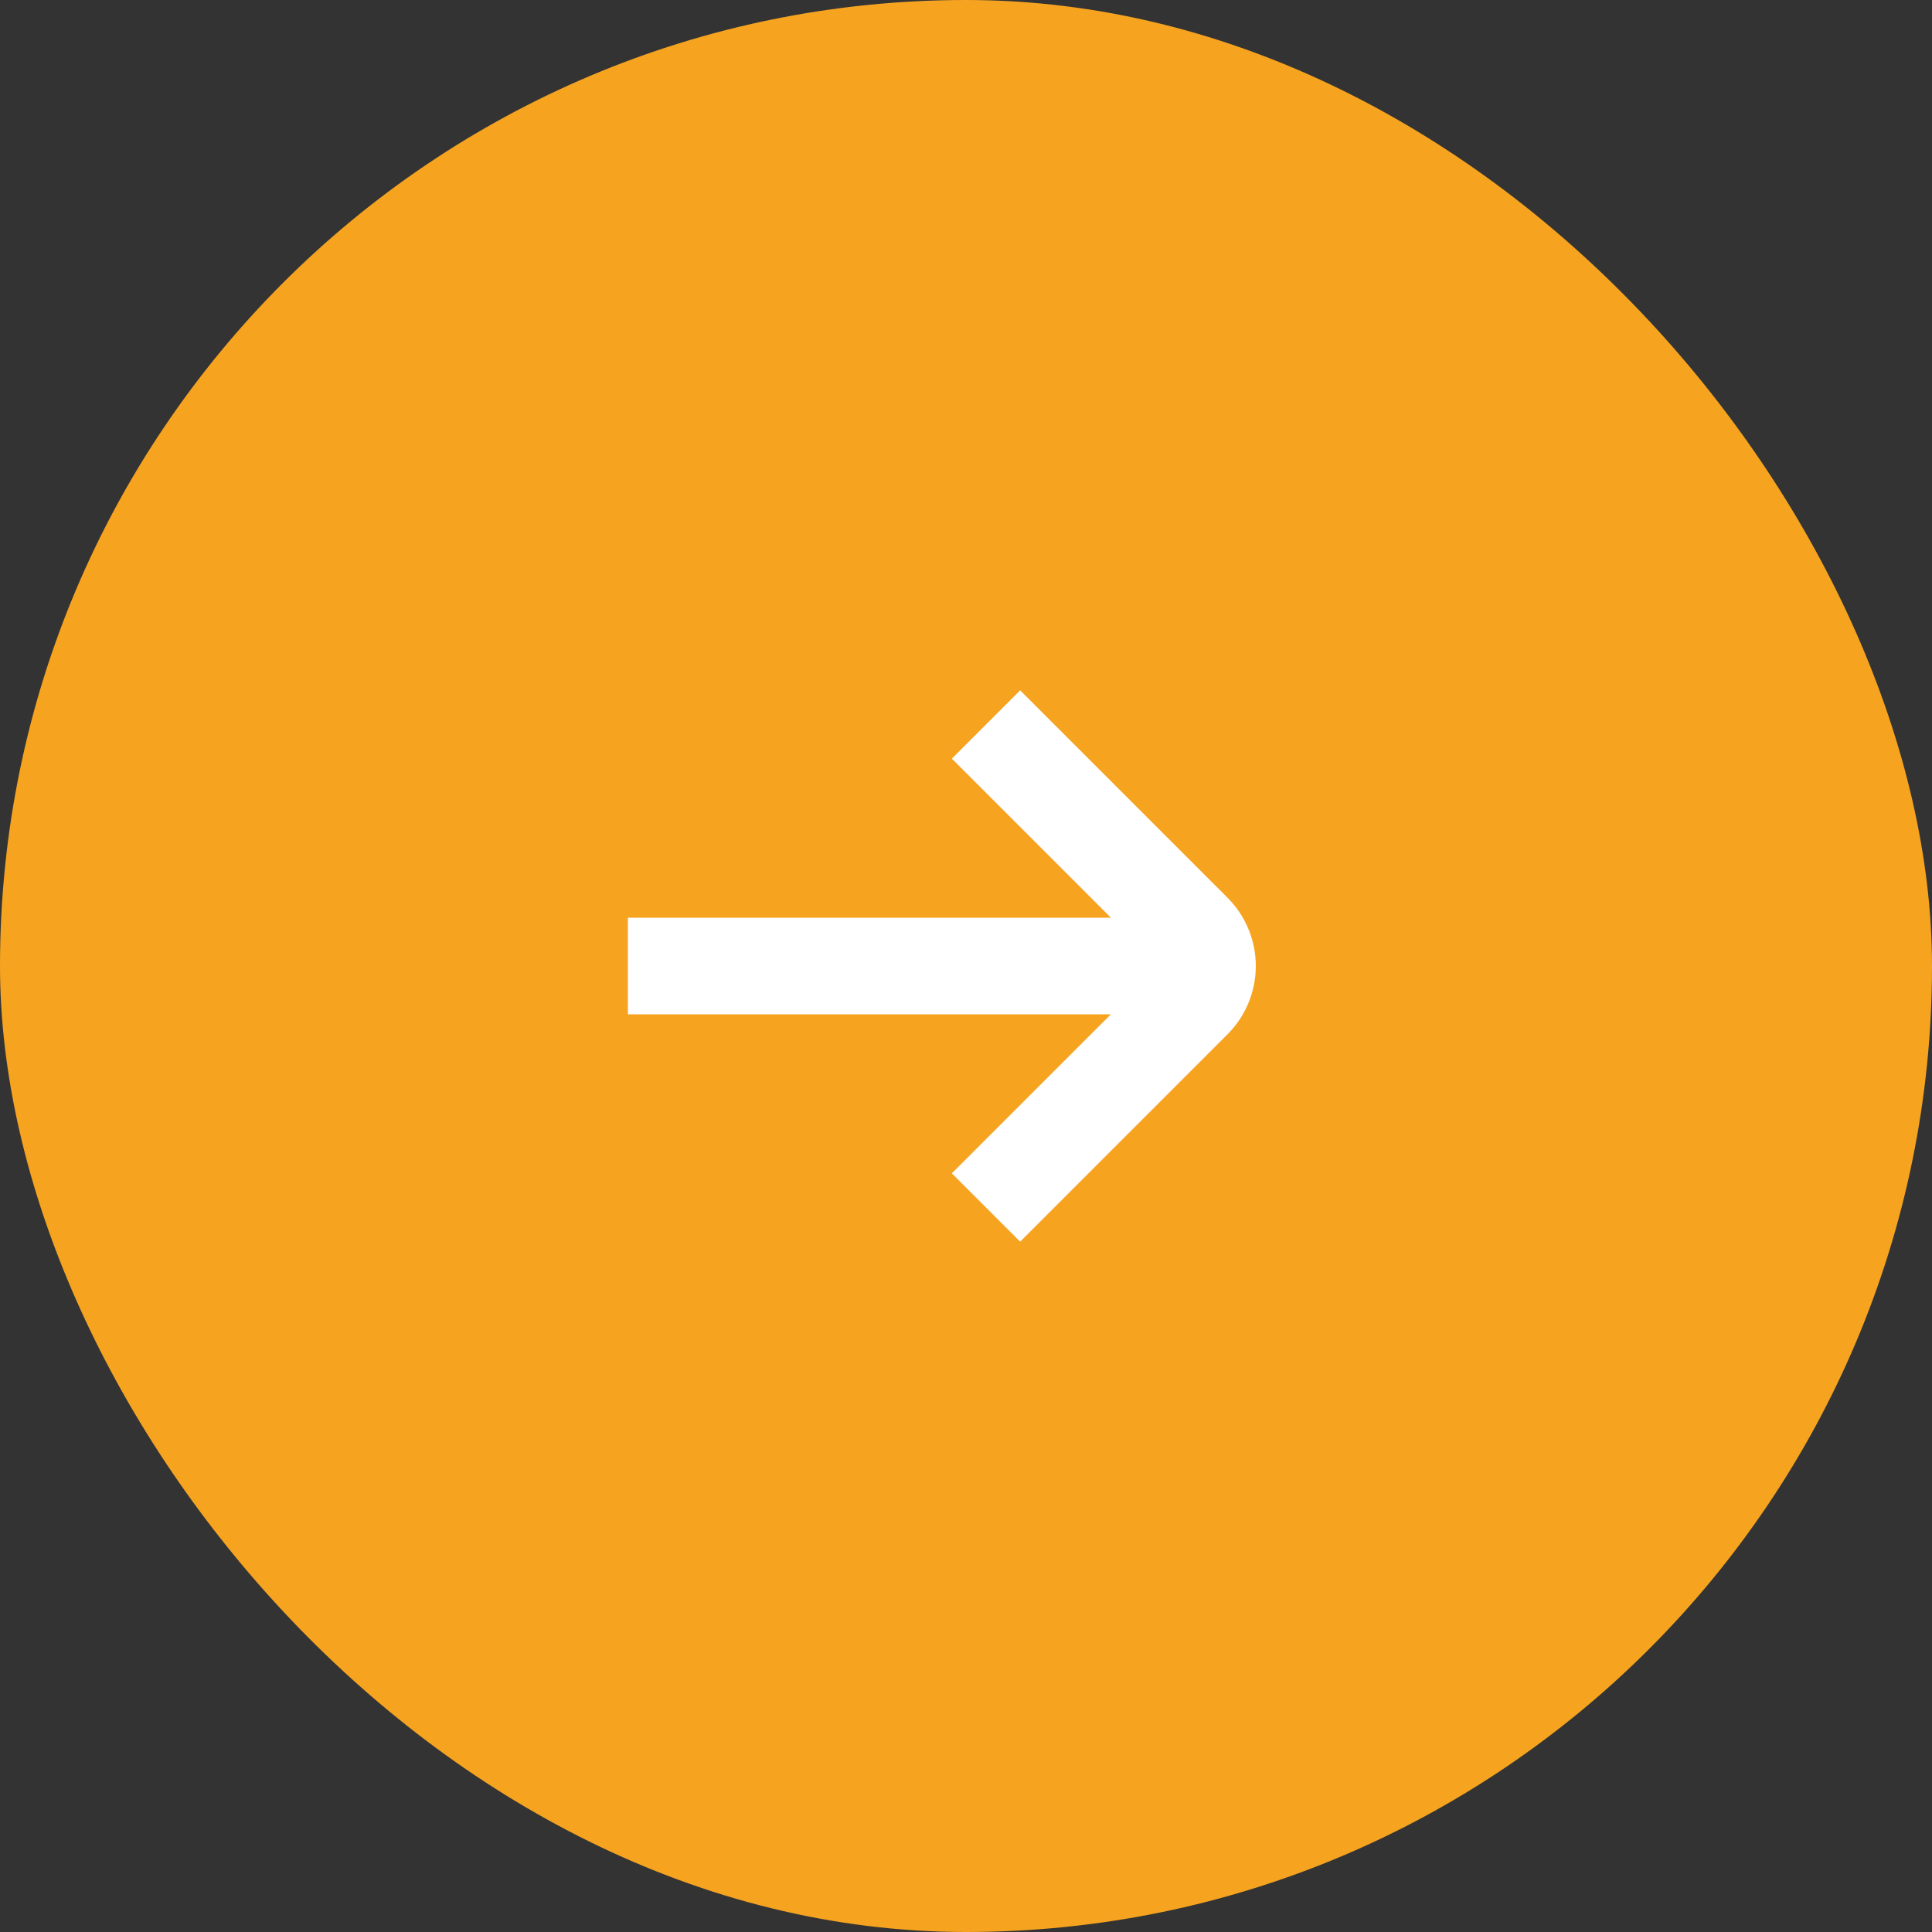 <svg width="40" height="40" viewBox="0 0 40 40" fill="none" xmlns="http://www.w3.org/2000/svg">
<rect x="0" y="0" width="40" height="40" fill="#333333" stroke="none"/>
<rect width="40" height="40" rx="20" fill="#f6a420d8"/>
<path d="M25.414 18.586L21.121 14.293L19.707 15.707L23 19H13V21H23L19.707 24.293L21.121 25.707L25.414 21.414C25.789 21.039 26 20.53 26 20C26 19.47 25.789 18.961 25.414 18.586Z" fill="white"/>
</svg>
